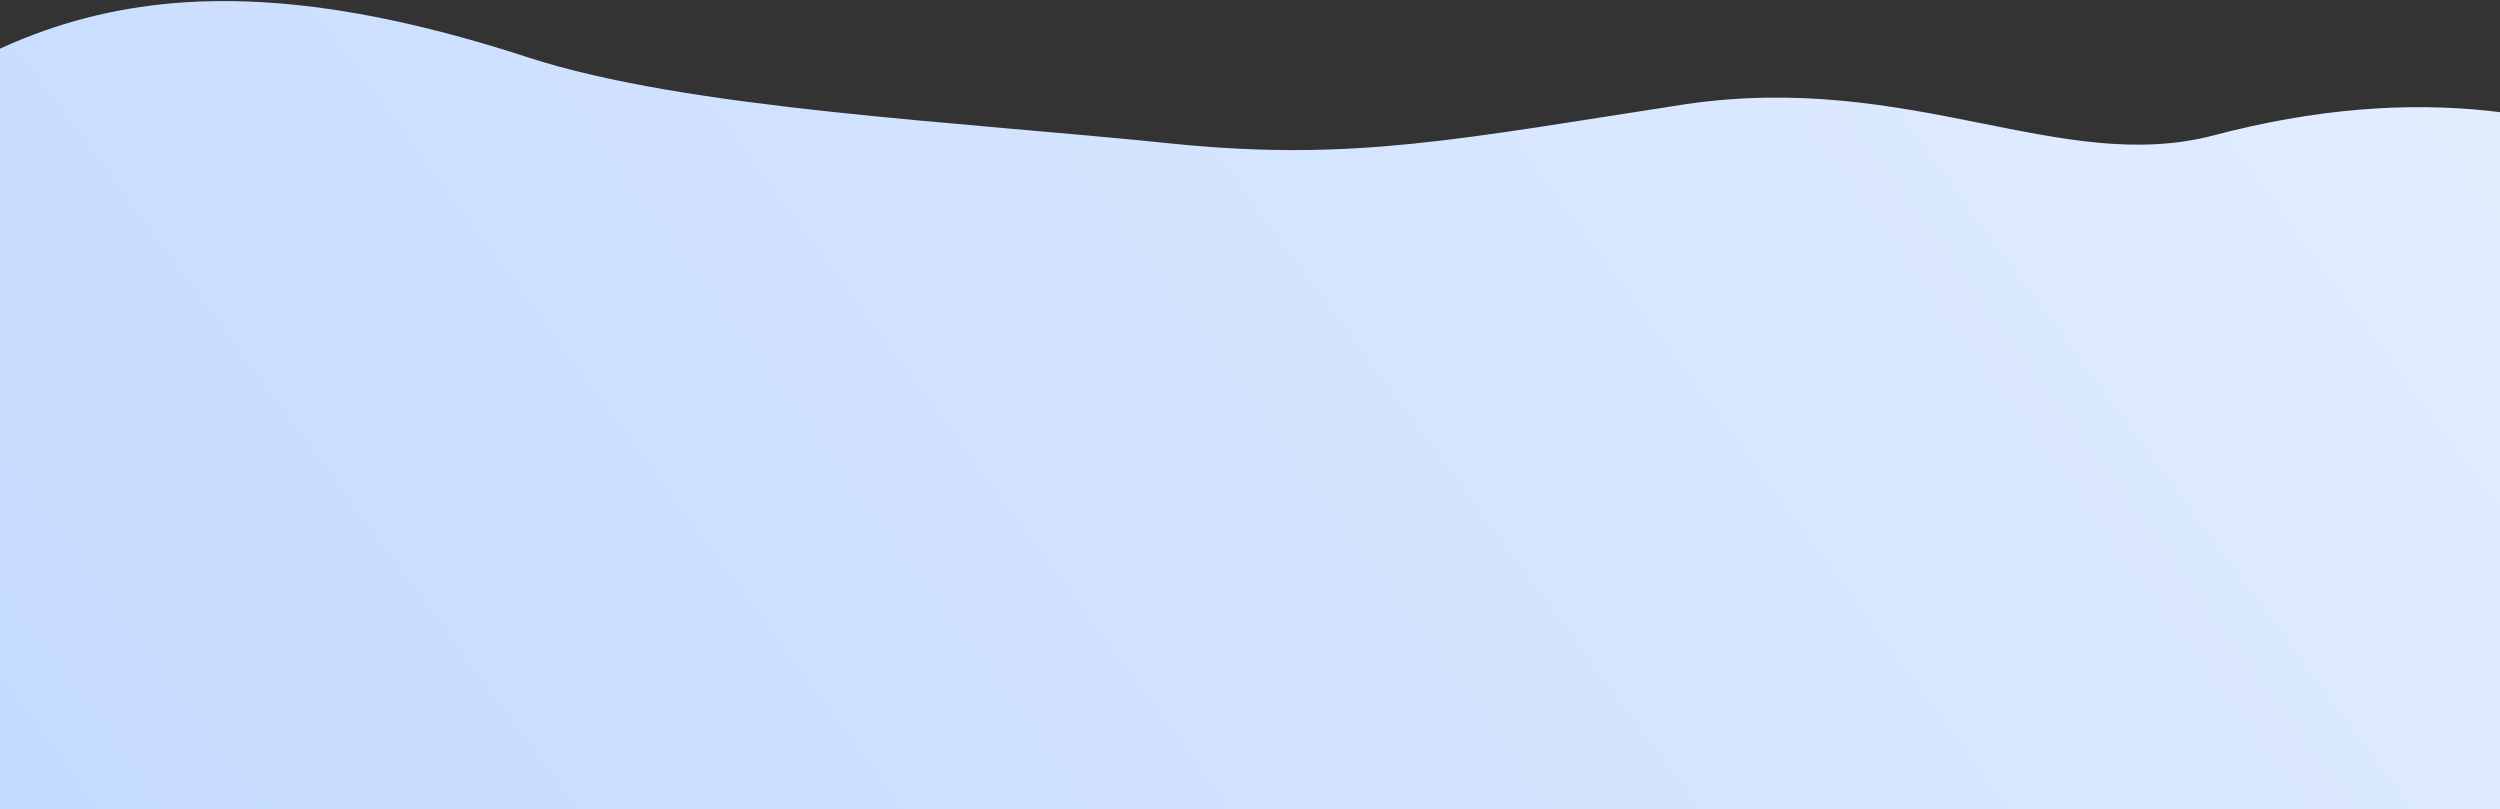 <svg xmlns="http://www.w3.org/2000/svg" fill="none" viewBox="0 0 1440 466"><rect x="0" y="0" width="1440" height="466" fill="#333333" stroke="none"/><g clip-path="url(#clip0)"><path fill="url(#paint0_linear)" fill-rule="evenodd" d="M-71 467c361 325 929-28 1487 51 450 63 327-564-141-440-88 23-174-37-304-18-130 20-191 33-293 23-125-13-282-20-374-50C95-35-8 10-121 113c-6 5 6-137 0-130-206 229-310 160 50 484z" clip-rule="evenodd"/></g><defs><linearGradient id="paint0_linear" x1="666" x2="1810" y1="1358" y2="515" gradientUnits="userSpaceOnUse"><stop stop-color="#C4DAFF"/><stop offset="1" stop-color="#E2EDFF"/></linearGradient><clipPath id="clip0"><path fill="#fff" d="M0 0h1440v466H0z"/></clipPath></defs></svg>